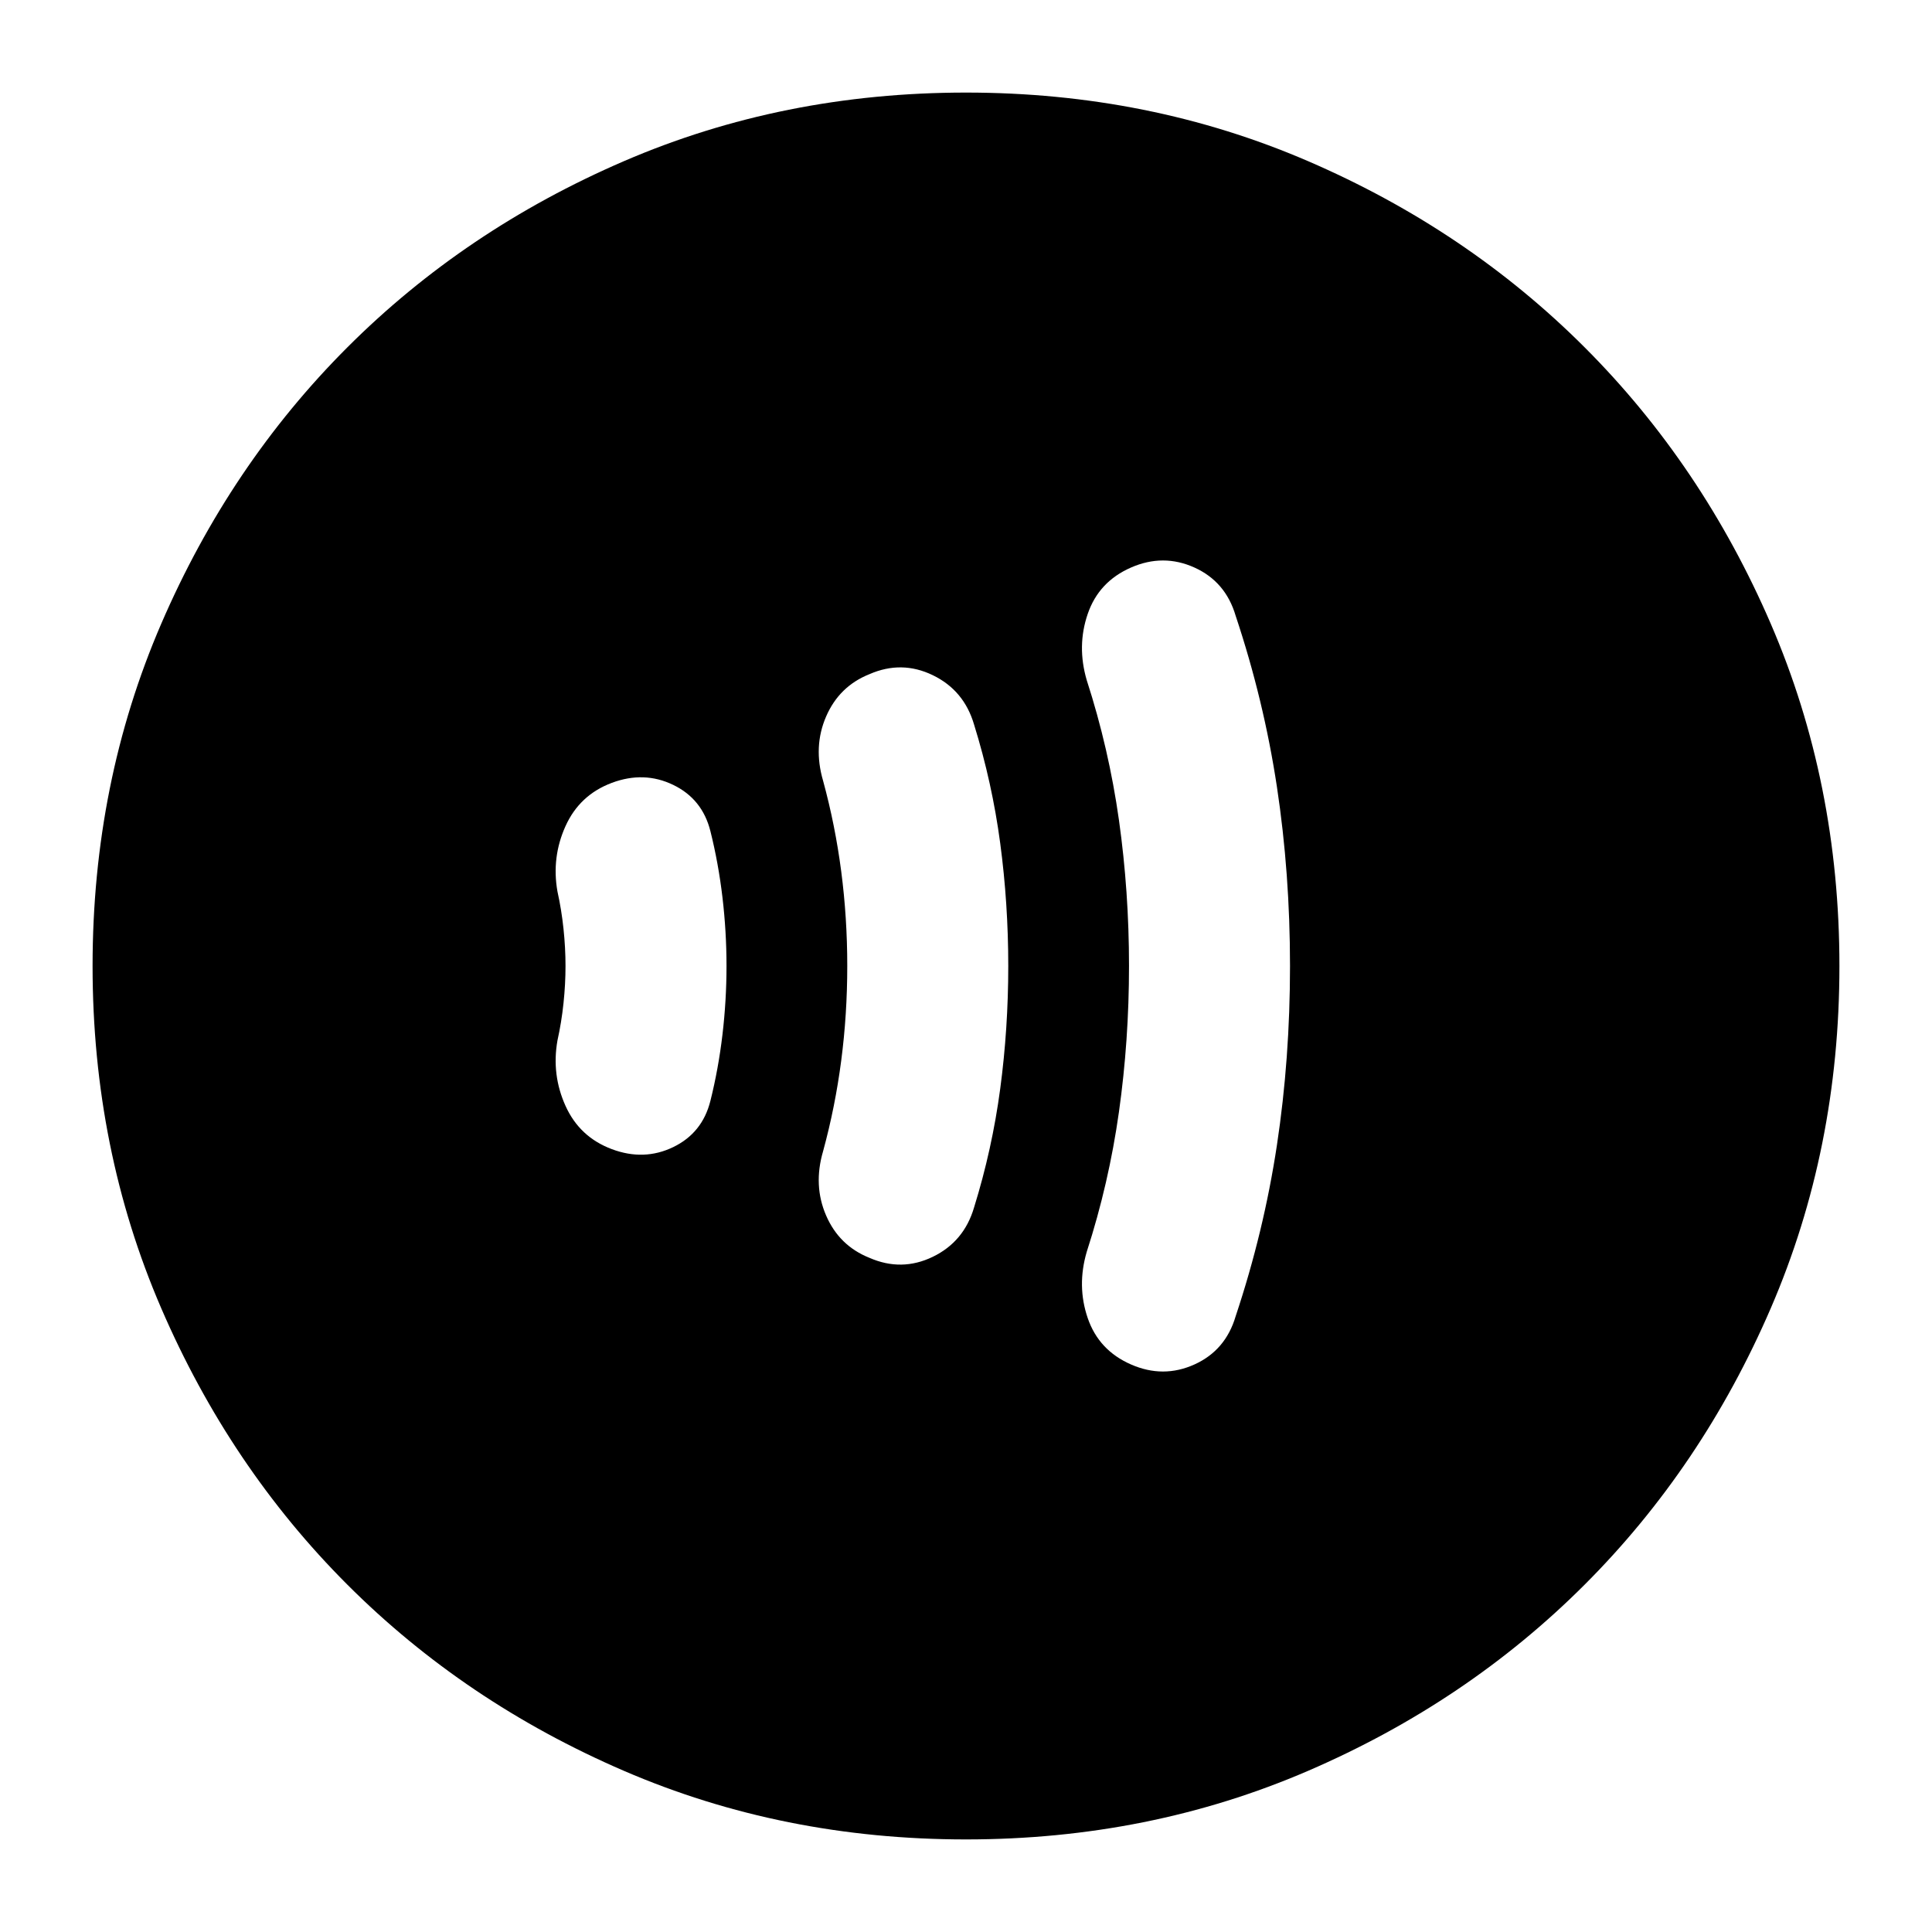 <svg xmlns="http://www.w3.org/2000/svg" height="24" viewBox="0 -960 960 960" width="24"><path d="M281-480q0 9-1 18.5t-3 18.5q-3 17 4 32.5t23 21.5q16 6 30.5-1t18.5-23q4-16 6-33t2-34q0-17-2-34t-6-33q-4-16-18.5-23t-30.5-1q-16 6-23 21.5t-4 32.5q2 9 3 18.5t1 18.5Zm140 0q0 24-3 47t-9 45q-5 17 1.5 32t21.5 21q16 7 31.5-.5T484-360q9-29 13-59t4-61q0-31-4-61t-13-59q-5-17-20.5-24.5T432-625q-15 6-21.5 21t-1.5 32q6 22 9 45t3 47Zm140 0q0 37-5 72.5T540-338q-5 17 .5 33t21.5 23q16 7 31.5 0t20.5-24q14-42 20.5-85t6.5-89q0-46-6.5-89T614-654q-5-17-20.5-24t-31.5 0q-16 7-21.5 23t-.5 33q11 34 16 69.5t5 72.5ZM480-46q-91 0-169.987-34.084-78.988-34.083-137.417-92.512T80.084-310.013Q46-389 46-480t34.084-169.987q34.083-78.988 92.512-137.417t137.417-92.512Q389-914 480-914t169.987 34.084q78.988 34.083 137.417 92.512t92.512 137.417Q914-571 914-480t-34.084 169.987q-34.083 78.988-92.512 137.417T649.987-80.084Q571-46 480-46Z"/></svg>